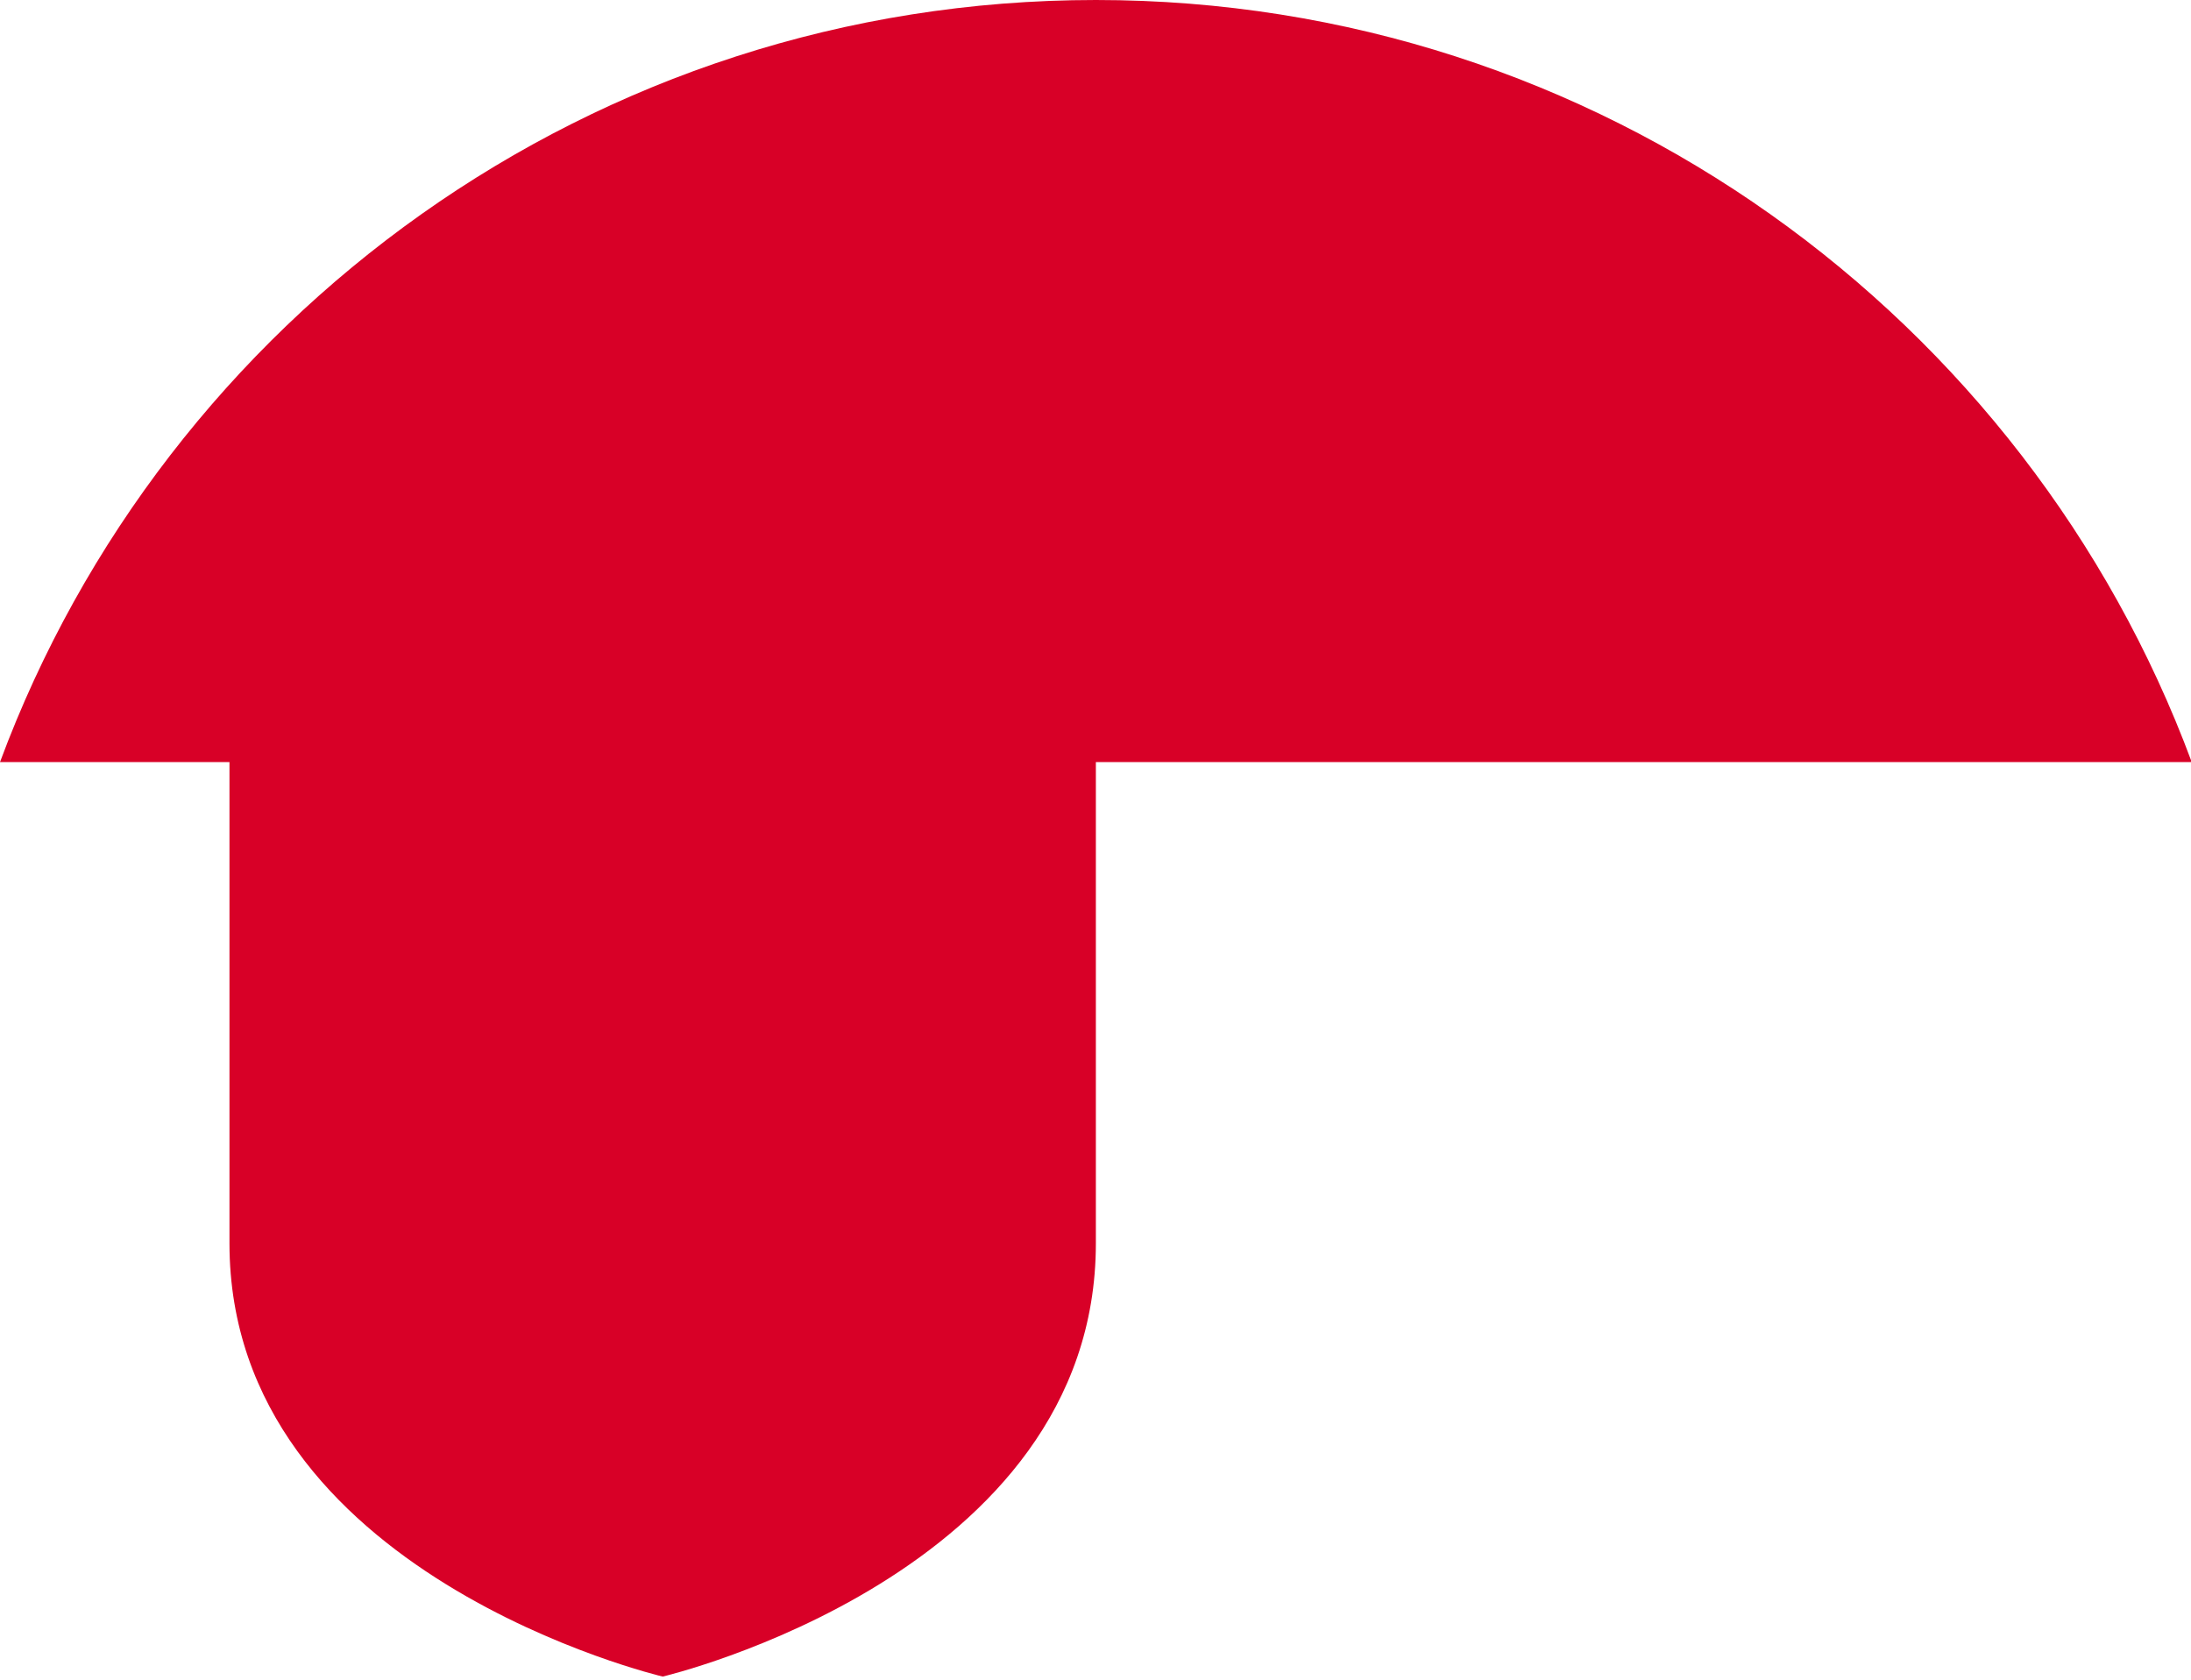 <svg preserveAspectRatio="none" width="100%" height="100%" overflow="visible" style="display: block;" viewBox="0 0 30 23" fill="none" xmlns="http://www.w3.org/2000/svg">
<g id="Group">
<path id="Vector" d="M15.005 0C8.125 0 2.261 4.342 0 10.435H30.01C27.749 4.342 21.884 0 15.005 0V0Z" fill="#D80027"/>
<path id="Vector_2" d="M3.142 9.044V17.025C3.142 21.565 9.074 22.957 9.074 22.957C9.074 22.957 15.005 21.565 15.005 17.025V9.044H3.142Z" fill="#D80027"/>
</g>
</svg>
